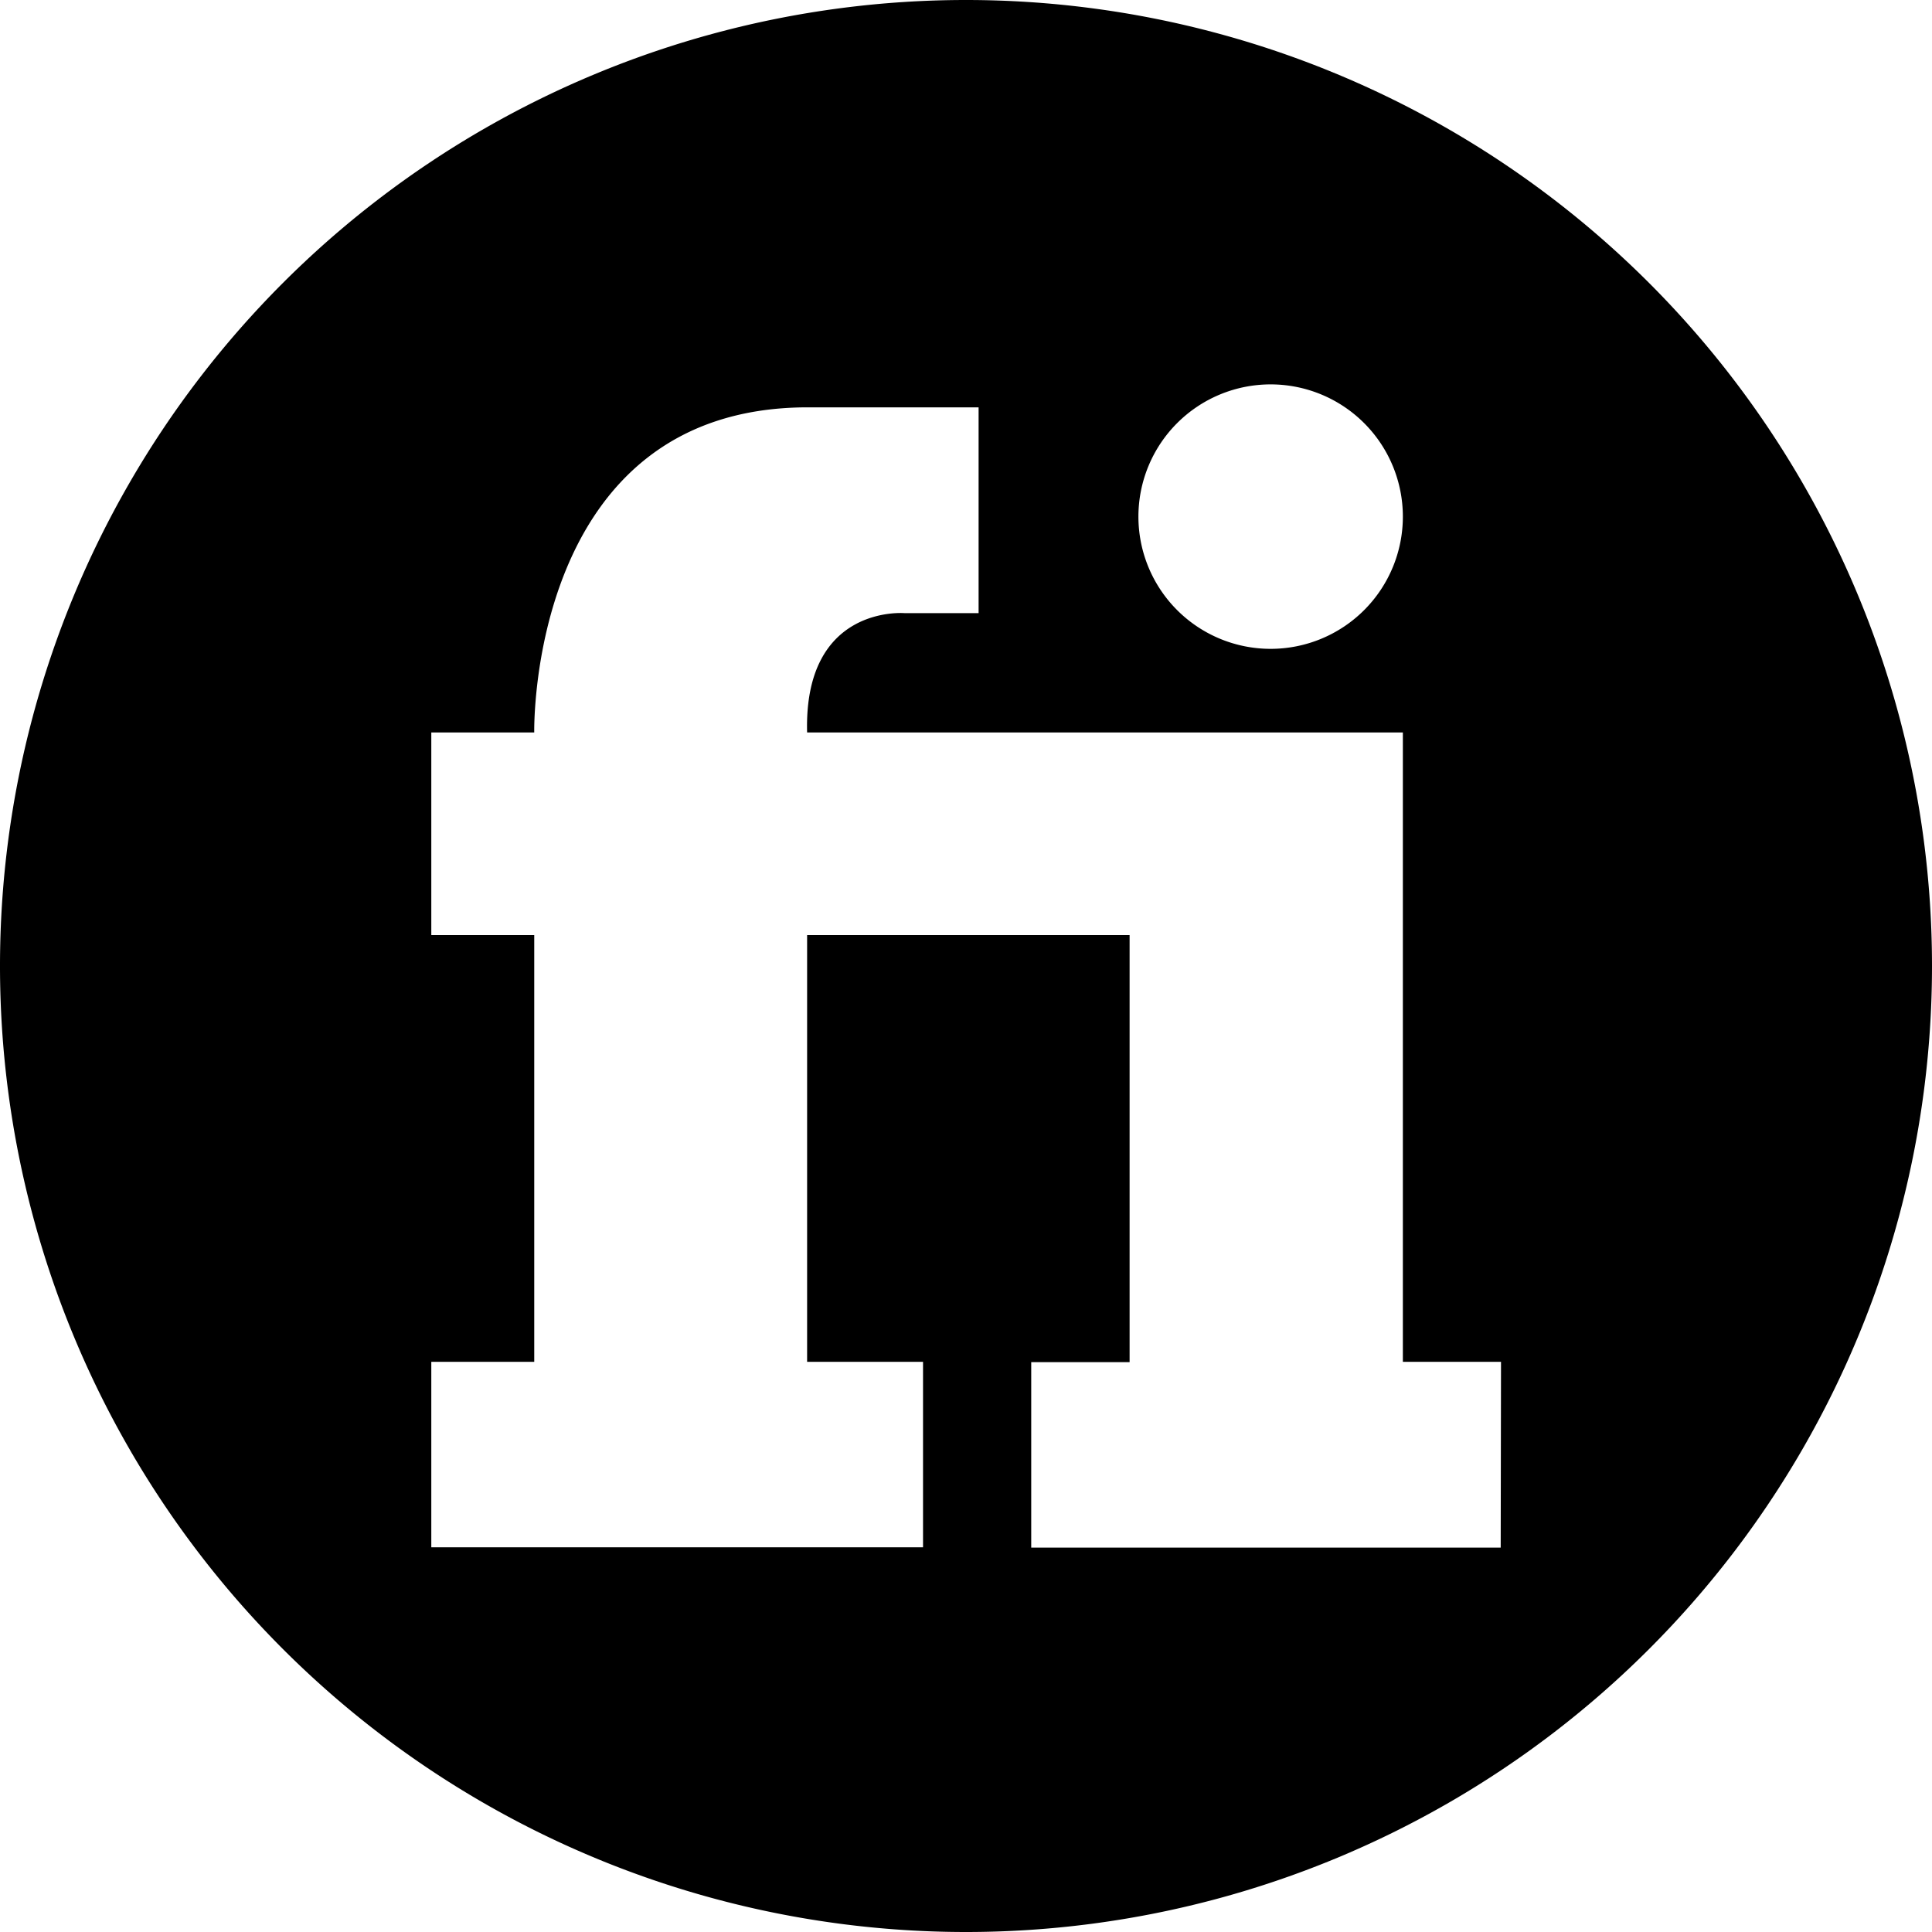<svg id="circle" xmlns="http://www.w3.org/2000/svg" width="250" height="250" viewBox="0 0 250 250"><g id="fiverr"><polygon points="69.14 94.78 69.13 94.78 69.13 94.78 69.14 94.78"/><path d="M125,0h0A125,125,0,0,0,0,125H0A125,125,0,0,0,125,250h0A125,125,0,0,0,250,125h0A125,125,0,0,0,125,0Zm39.42,49.74a17.11,17.11,0,1,1-17.11,17.11A17.11,17.11,0,0,1,164.42,49.74Zm29.77,150.52H133.44v-24h12.73V121H104.44v55.22h15v24H55.81v-24H69.13V121H55.81V94.78H69.13s-.86-42,35.31-42.07c15,0,22.19,0,22.19,0V79.34h-9.58S104,78.21,104.44,94.78h77.09V121h0v55.22h12.7Z"/></g></svg>